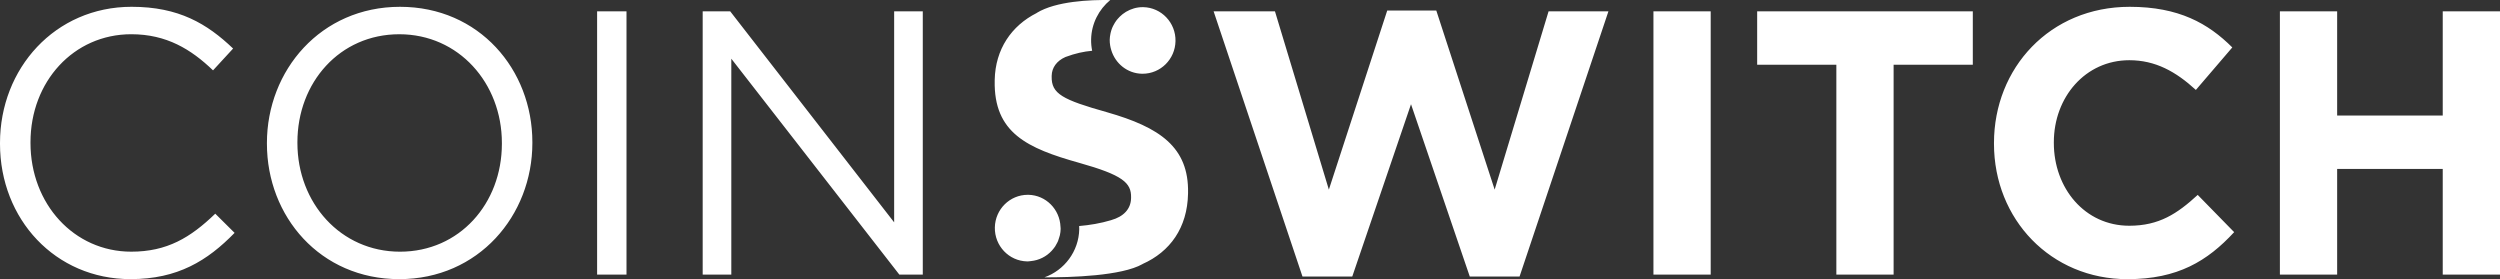<?xml version="1.0" encoding="UTF-8"?>
<svg version="1.1" viewBox="0 0 206 23" xmlns="http://www.w3.org/2000/svg">
<rect x="0" y="0" width="206" height="23" fill="#333333" stroke="none"/>
<title>Logo Copy</title>
<desc>Created with Sketch.</desc>
<g fill="none" fill-rule="evenodd">
<g fill="#fff">
<path d="m0 11.842v-0.063c0-6.136 4.534-11.219 10.845-11.219 3.89 0 6.219 1.394 8.363 3.44l-1.654 1.798c-1.807-1.736-3.83-2.977-6.74-2.977-4.748 0-8.301 3.906-8.301 8.896v0.062c0 5.022 3.584 8.959 8.301 8.959 2.942 0 4.871-1.147 6.924-3.131l1.593 1.581c-2.235 2.293-4.687 3.812-8.577 3.812-6.188 0-10.754-4.928-10.754-11.158zm49.202 10.787v-21.697h2.421v21.697h-2.421zm8.699-21.697h2.267l13.51 17.388v-17.388h2.359v21.697h-1.93l-13.847-17.792v17.792h-2.359v-21.697zm42.1 0h5.055l4.442 14.692 4.809-14.755h4.044l4.809 14.755 4.443-14.692h4.932l-7.323 21.852h-4.104l-4.841-14.197-4.84 14.197h-4.104l-7.322-21.852zm36.242 21.697v-21.697h4.718v21.697h-4.718zm15.072-17.296h-6.525v-4.401h17.769v4.401h-6.526v17.296h-4.718v-17.296zm-109.96 6.51v-0.063c0-4.928-3.554-8.958-8.455-8.958-4.901 0-8.394 3.968-8.394 8.896v0.062c0 4.93 3.554 8.959 8.455 8.959 4.902 0 8.394-3.967 8.394-8.896m-19.361 0v-0.063c0-5.981 4.441-11.219 10.967-11.219 6.526 0 10.906 5.176 10.906 11.157v0.062c0 5.983-4.442 11.221-10.967 11.221-6.525 0-10.906-5.177-10.906-11.158zm142.31 0v-0.063c0-6.168 4.596-11.219 11.182-11.219 4.044 0 6.464 1.363 8.455 3.347l-3.002 3.503c-1.655-1.519-3.339-2.449-5.484-2.449-3.614 0-6.219 3.038-6.219 6.757v0.062c0 3.72 2.543 6.82 6.219 6.82 2.451 0 3.951-0.992 5.637-2.541l3.002 3.069c-2.205 2.386-4.656 3.874-8.792 3.874-6.31 0-10.998-4.928-10.998-11.158zm23.559-10.911h4.718v8.586h8.7v-8.586h4.719v21.697h-4.719v-8.71h-8.7v8.71h-4.718v-21.697zm-101.53 20.031c-0.013 0.009-0.023 0.02-0.035 0.028-0.126 0.095-0.261 0.176-0.402 0.248l-0.002 0.001c-0.292 0.148-0.61 0.24-0.949 0.274h-0.001c-0.085 0.008-0.168 0.025-0.257 0.025h-0.055c-1.497-0.03-2.687-1.284-2.657-2.799 0.03-1.497 1.239-2.688 2.71-2.688h0.056c1.443 0.03 2.588 1.197 2.644 2.636 0.002 0.056 0.013 0.107 0.012 0.163-0.002 0.182-0.025 0.358-0.062 0.527-0.015 0.072-0.043 0.139-0.063 0.209-0.029 0.093-0.053 0.189-0.09 0.277-0.039 0.093-0.09 0.179-0.139 0.267-0.031 0.056-0.059 0.115-0.093 0.168-0.068 0.103-0.146 0.199-0.227 0.292-0.025 0.027-0.046 0.058-0.072 0.084-0.097 0.105-0.205 0.199-0.318 0.287zm5.143-17.226c-0.024-0.149-0.039-0.301-0.036-0.458 0.003-0.165 0.026-0.324 0.057-0.481 0.008-0.043 0.018-0.085 0.028-0.128 0.033-0.133 0.074-0.263 0.125-0.386 0.021-0.053 0.047-0.101 0.071-0.152 0.044-0.089 0.092-0.177 0.145-0.261 0.041-0.066 0.084-0.128 0.13-0.19 0.033-0.044 0.069-0.084 0.104-0.126 0.11-0.13 0.231-0.248 0.364-0.355 0.018-0.015 0.035-0.03 0.054-0.045 0.085-0.065 0.172-0.126 0.266-0.182 0.403-0.238 0.866-0.384 1.365-0.384h0.056c1.497 0.03 2.686 1.284 2.656 2.799-0.029 1.496-1.237 2.688-2.71 2.688h-0.056c-1.2-0.024-2.19-0.841-2.525-1.941-0.04-0.131-0.074-0.263-0.095-0.4zm-0.25 5.514c4.326 1.235 6.744 2.866 6.669 6.647l-0.001 0.062c-0.055 2.81-1.48 4.784-3.747 5.793l0.003 0.004c-1.735 0.985-5.91 1.103-8.088 1.095 1.633-0.575 2.832-2.135 2.868-3.968 0.002-0.087-0.005-0.172-0.008-0.259 0.864-0.074 1.75-0.218 2.642-0.485v-0.003c1.019-0.286 1.618-0.915 1.636-1.808l0.001-0.062c0.024-1.209-0.7-1.843-4.264-2.846-4.296-1.204-7.059-2.469-6.974-6.776l0.001-0.062c0.051-2.521 1.375-4.464 3.469-5.515l-0.003-0.006c1.586-0.966 4.384-1.085 6.055-1.058-0.938 0.773-1.55 1.939-1.577 3.243-0.006 0.321 0.025 0.634 0.086 0.936-0.698 0.065-1.375 0.208-2.199 0.514-0.731 0.322-1.124 0.885-1.137 1.546l-0.001 0.062c-0.028 1.425 0.881 1.909 4.568 2.945z"/>
</g>
</g>
</svg>
